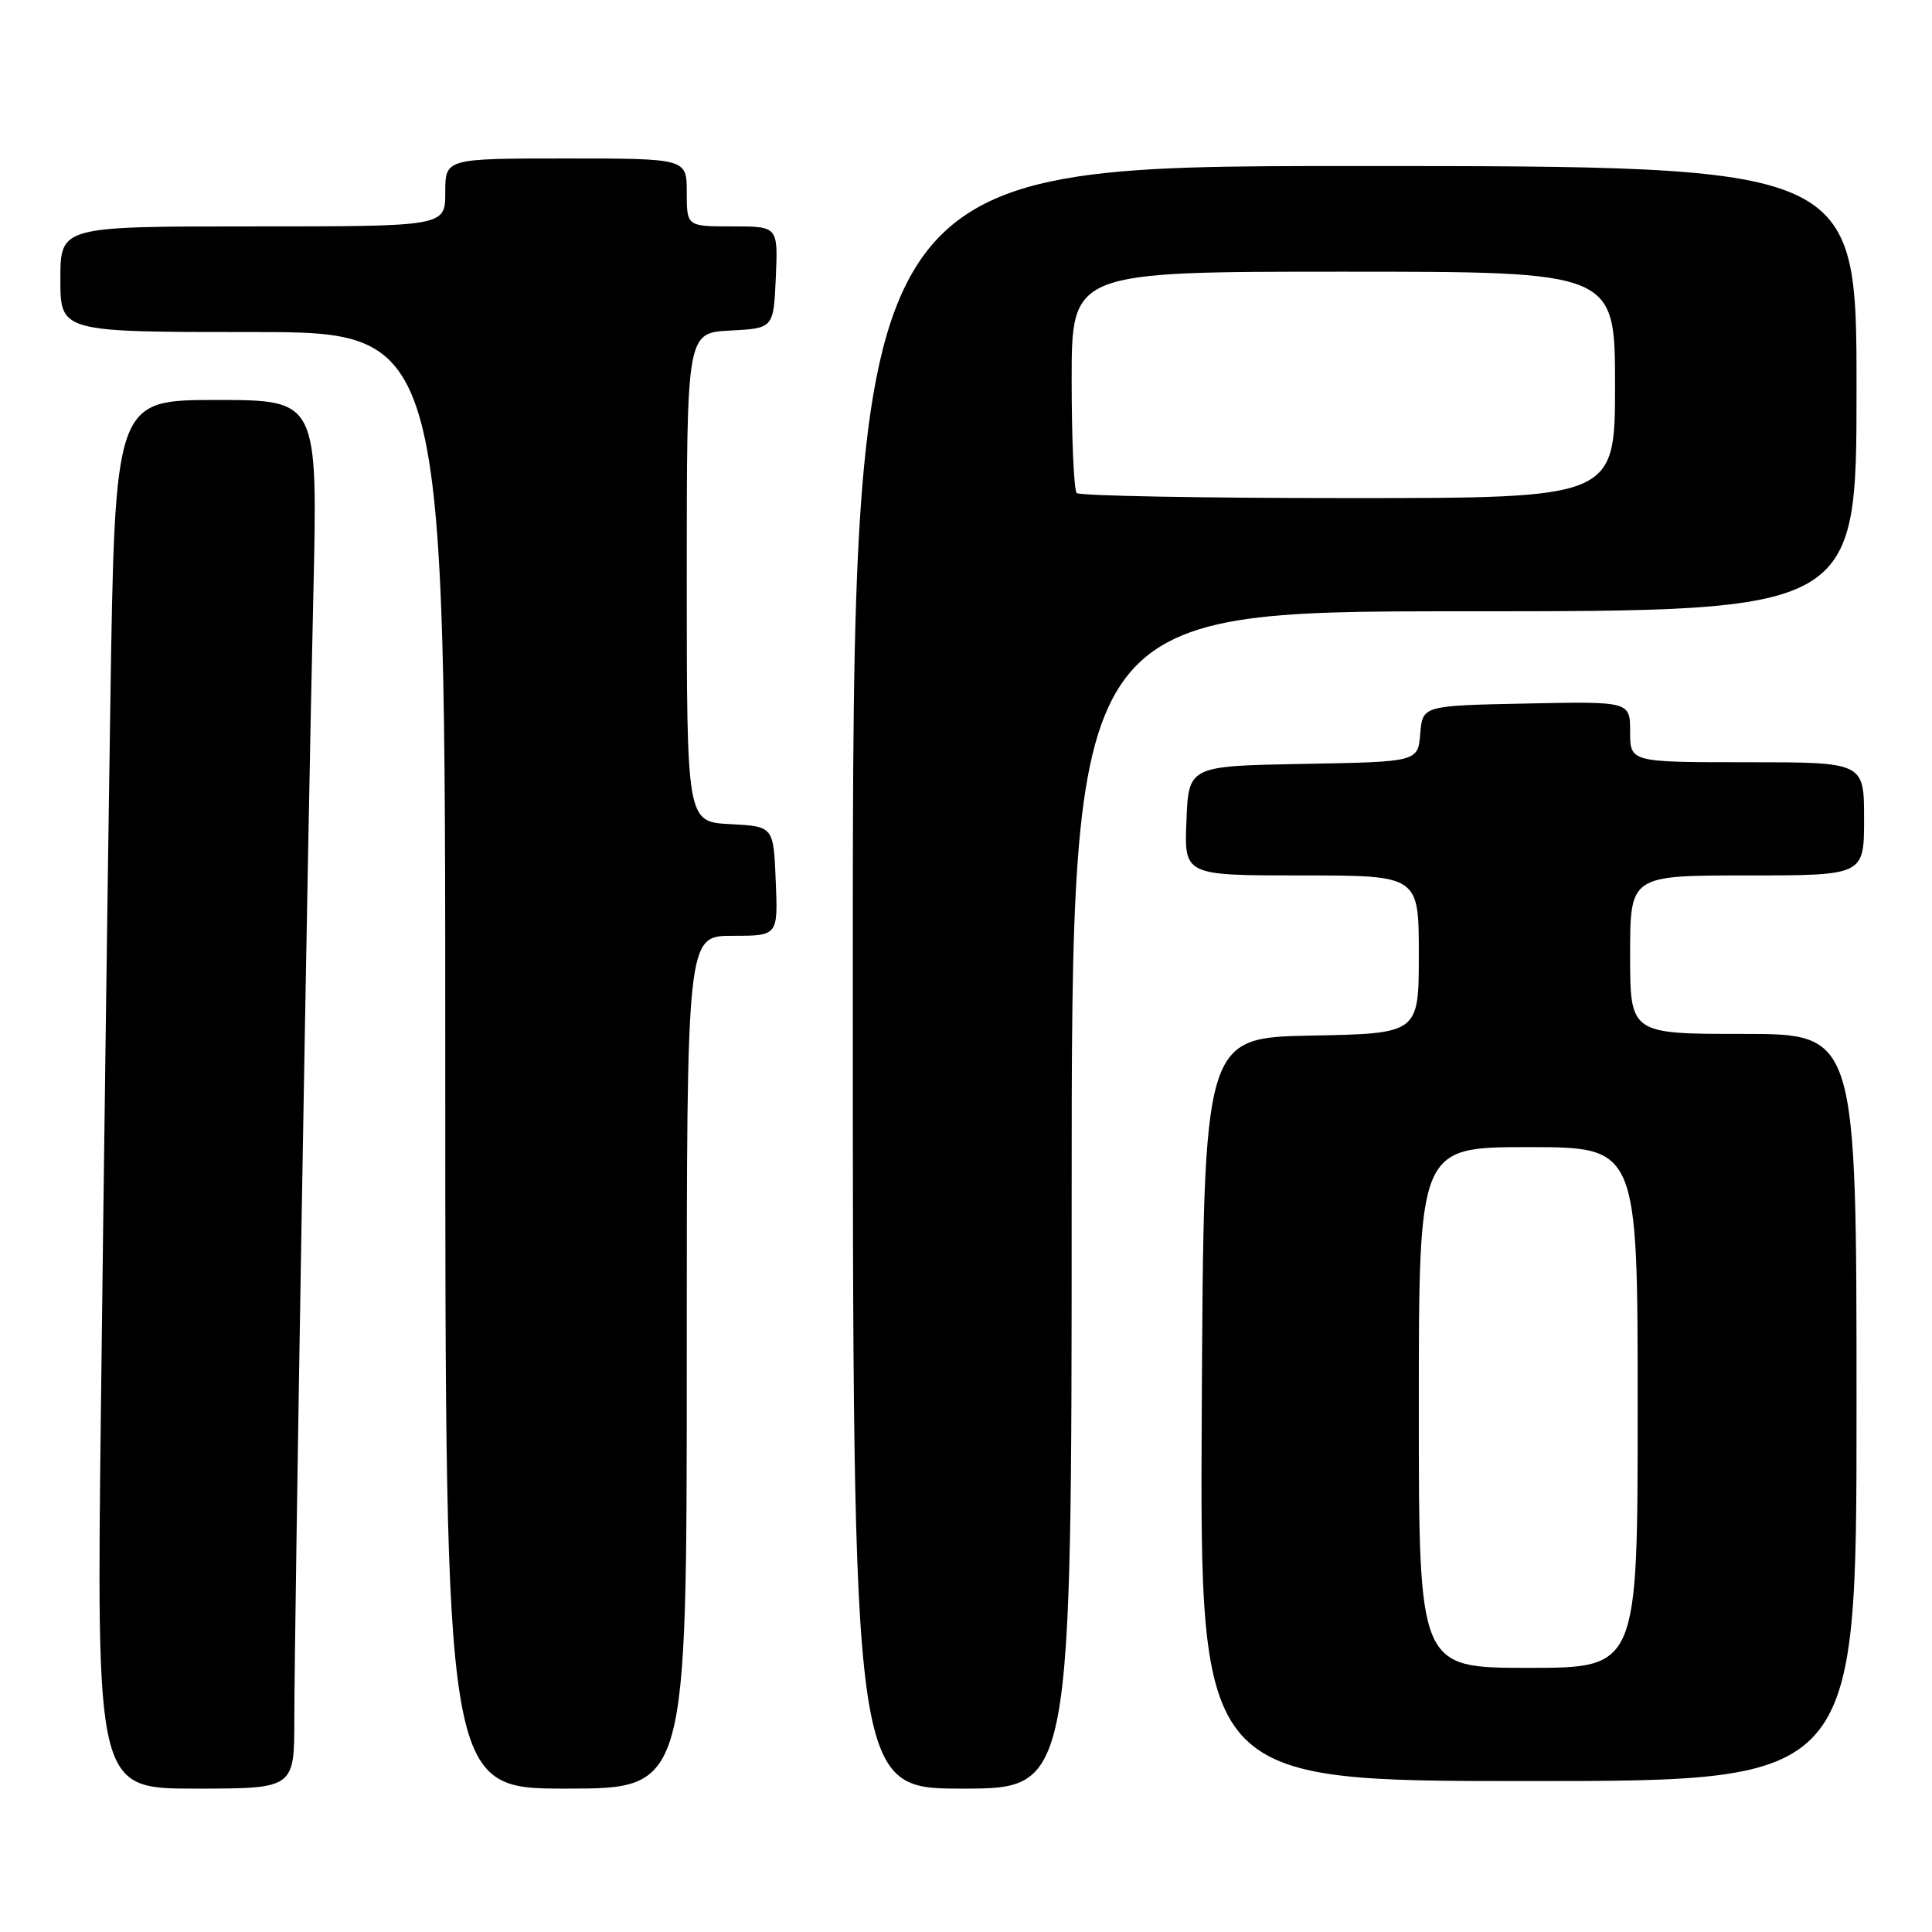 <?xml version="1.0" encoding="UTF-8" standalone="no"?>
<!DOCTYPE svg PUBLIC "-//W3C//DTD SVG 1.1//EN" "http://www.w3.org/Graphics/SVG/1.1/DTD/svg11.dtd" >
<svg xmlns="http://www.w3.org/2000/svg" xmlns:xlink="http://www.w3.org/1999/xlink" version="1.1" viewBox="0 0 256 256">
 <g >
 <path fill="currentColor"
d=" M 39.00 227.75 C 39.01 215.44 40.76 111.23 41.52 78.75 C 42.11 53.00 42.11 53.00 28.67 53.00 C 15.23 53.00 15.23 53.00 14.62 93.25 C 14.28 115.39 13.73 156.79 13.39 185.25 C 12.76 237.00 12.76 237.00 25.88 237.00 C 39.00 237.00 39.00 237.00 39.00 227.75 Z  M 91.00 180.50 C 91.00 124.00 91.00 124.00 97.04 124.00 C 103.09 124.00 103.09 124.00 102.79 116.75 C 102.50 109.50 102.50 109.50 96.75 109.20 C 91.00 108.90 91.00 108.90 91.00 76.50 C 91.00 44.10 91.00 44.10 96.75 43.80 C 102.50 43.50 102.50 43.50 102.80 36.75 C 103.09 30.00 103.09 30.00 97.05 30.00 C 91.00 30.00 91.00 30.00 91.00 25.50 C 91.00 21.00 91.00 21.00 75.00 21.00 C 59.00 21.00 59.00 21.00 59.00 25.50 C 59.00 30.00 59.00 30.00 33.50 30.00 C 8.00 30.00 8.00 30.00 8.00 37.00 C 8.00 44.00 8.00 44.00 33.50 44.00 C 59.00 44.00 59.00 44.00 59.00 140.50 C 59.00 237.00 59.00 237.00 75.00 237.00 C 91.00 237.00 91.00 237.00 91.00 180.50 Z  M 142.00 159.00 C 142.00 81.00 142.00 81.00 194.00 81.00 C 246.00 81.00 246.00 81.00 246.00 51.50 C 246.00 22.00 246.00 22.00 179.50 22.00 C 113.00 22.00 113.00 22.00 113.00 129.50 C 113.00 237.00 113.00 237.00 127.50 237.00 C 142.00 237.00 142.00 237.00 142.00 159.00 Z  M 246.00 186.50 C 246.00 137.00 246.00 137.00 231.00 137.00 C 216.00 137.00 216.00 137.00 216.00 126.50 C 216.00 116.00 216.00 116.00 231.50 116.00 C 247.00 116.00 247.00 116.00 247.00 108.50 C 247.00 101.00 247.00 101.00 231.50 101.00 C 216.00 101.00 216.00 101.00 216.00 96.97 C 216.00 92.94 216.00 92.94 202.25 93.22 C 188.50 93.50 188.50 93.50 188.19 97.22 C 187.88 100.95 187.88 100.95 172.69 101.22 C 157.50 101.50 157.50 101.50 157.21 108.75 C 156.91 116.00 156.91 116.00 172.46 116.00 C 188.00 116.00 188.00 116.00 188.00 126.47 C 188.00 136.95 188.00 136.95 173.75 137.22 C 159.50 137.50 159.50 137.50 159.24 186.75 C 158.98 236.00 158.98 236.00 202.49 236.00 C 246.00 236.00 246.00 236.00 246.00 186.50 Z  M 142.67 65.33 C 142.30 64.97 142.00 58.22 142.00 50.33 C 142.00 36.00 142.00 36.00 178.00 36.00 C 214.00 36.00 214.00 36.00 214.00 51.00 C 214.00 66.00 214.00 66.00 178.67 66.00 C 159.23 66.00 143.03 65.70 142.67 65.33 Z  M 188.00 186.50 C 188.00 152.00 188.00 152.00 202.50 152.00 C 217.00 152.00 217.00 152.00 217.00 186.50 C 217.00 221.00 217.00 221.00 202.50 221.00 C 188.00 221.00 188.00 221.00 188.00 186.50 Z "/>
</g>
</svg>